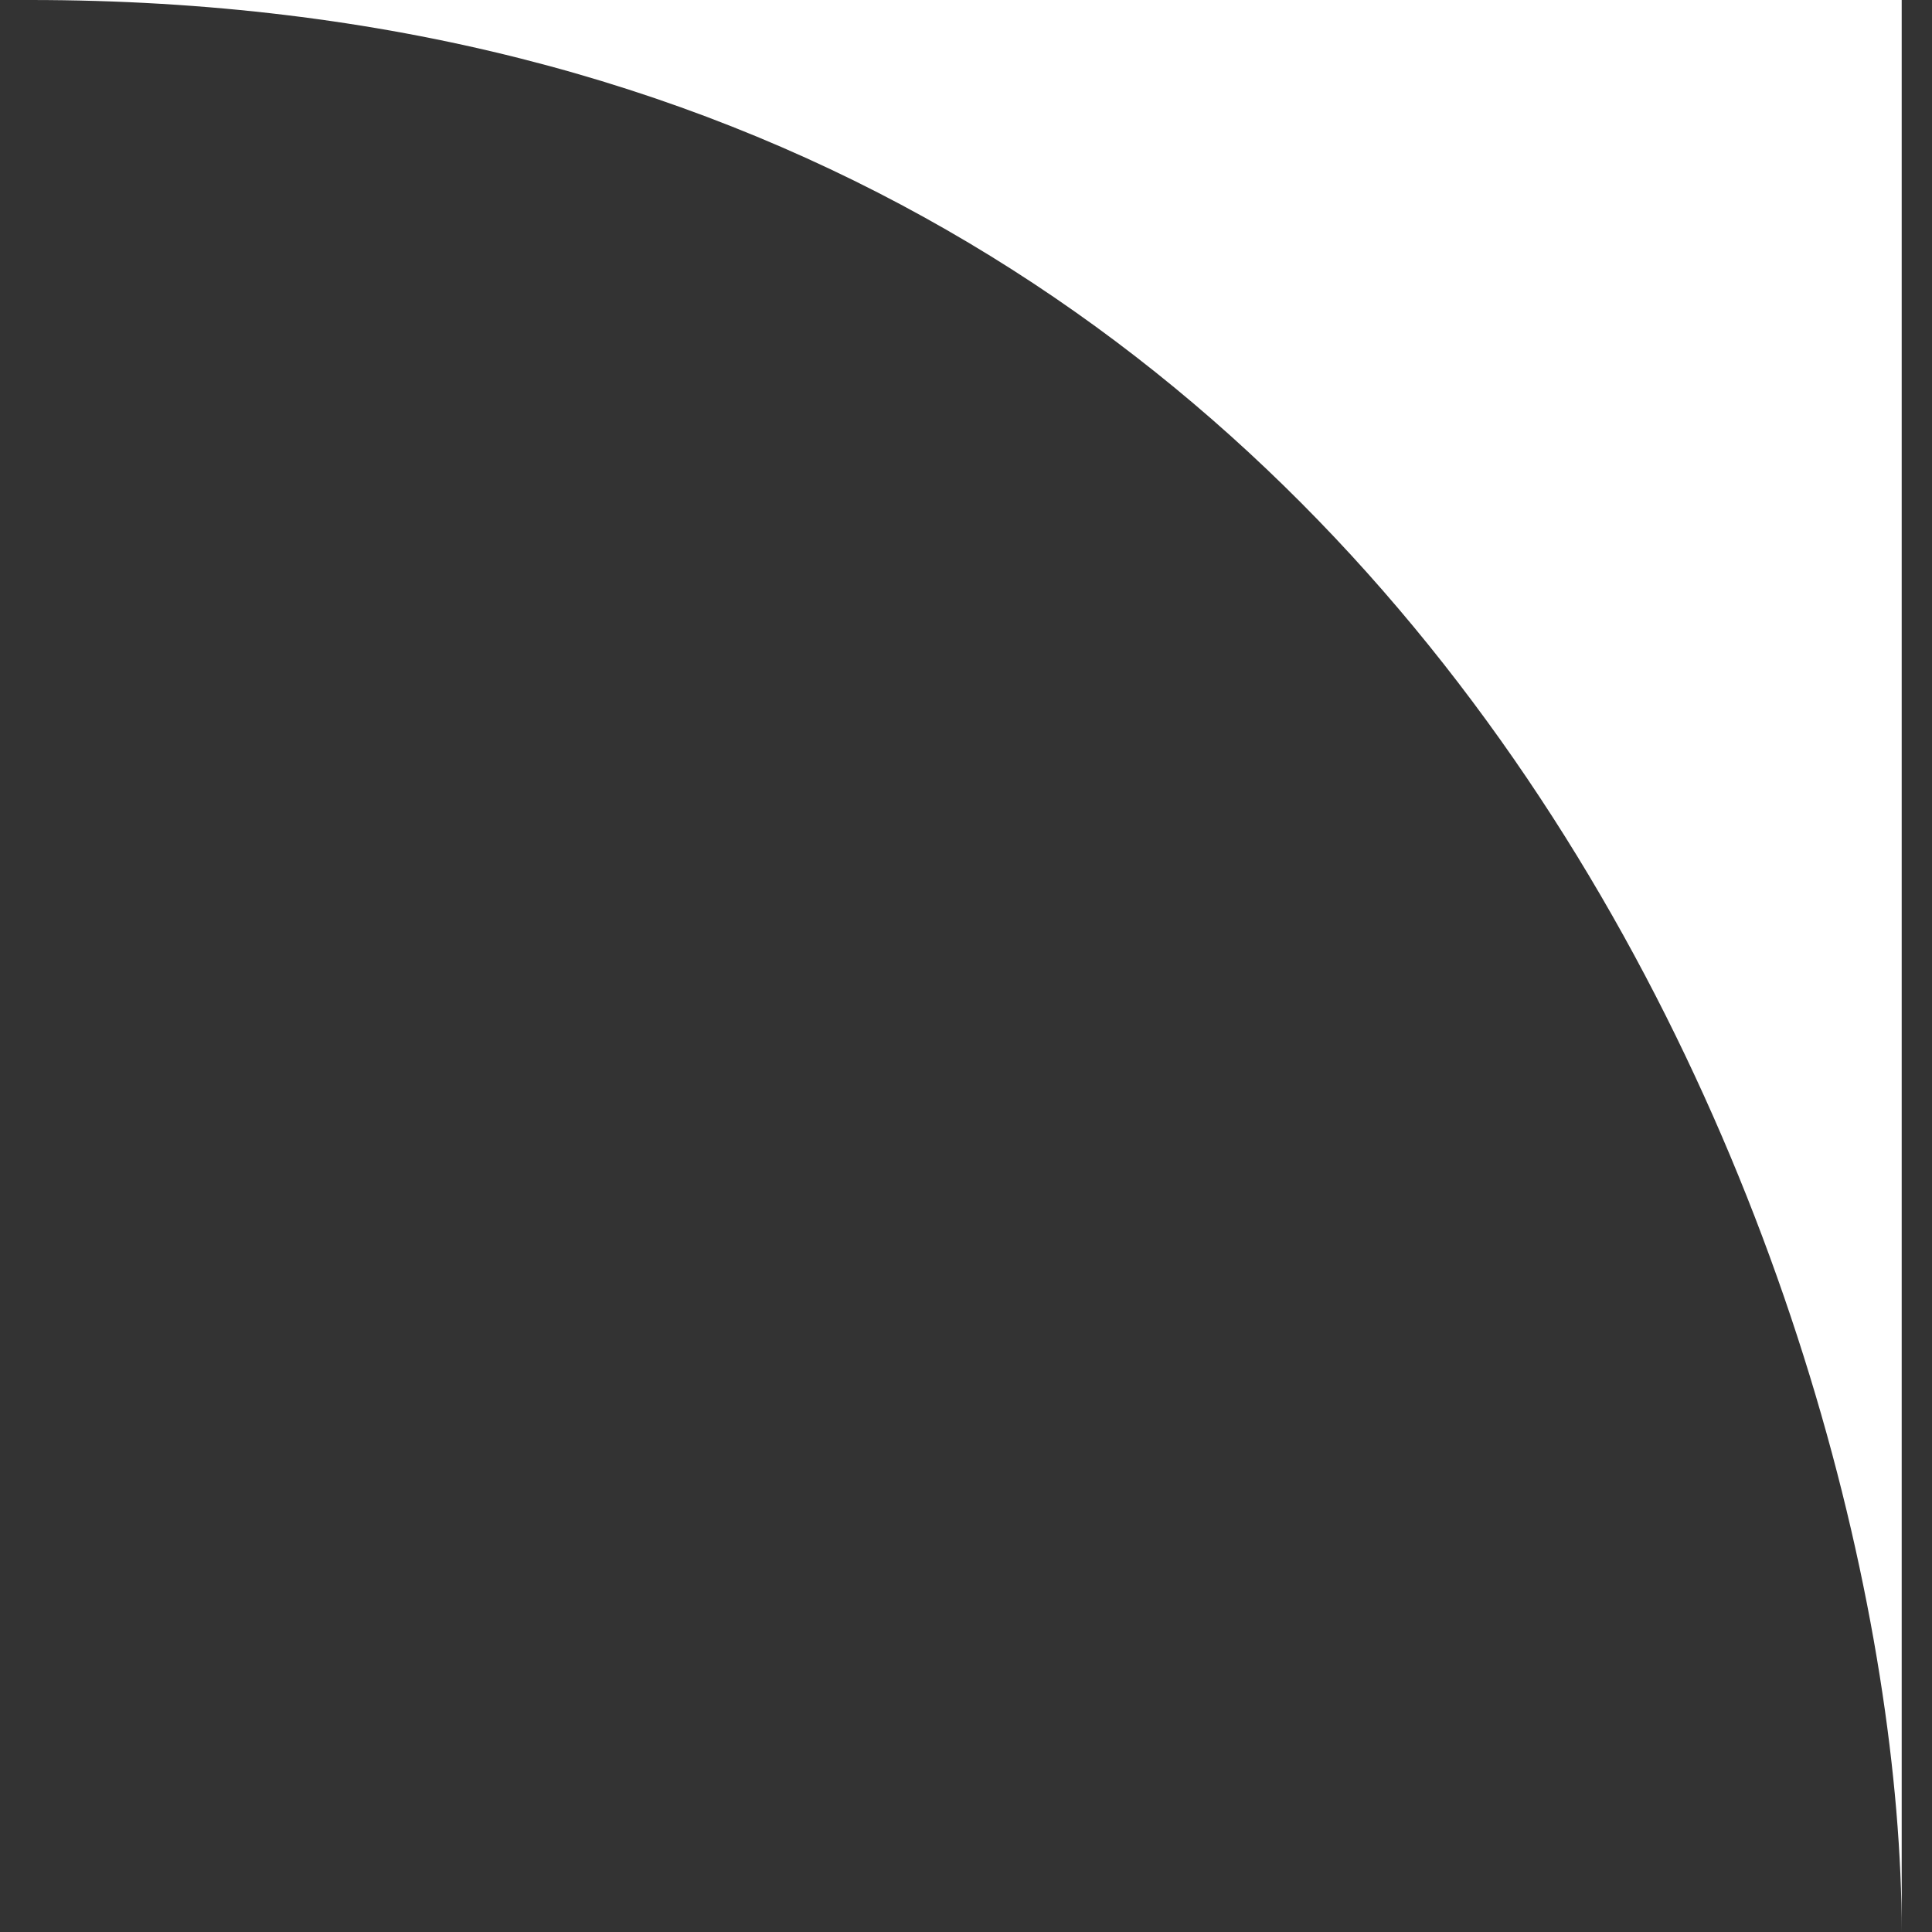 <svg width="32" height="32" viewBox="0 0 32 32" fill="none" xmlns="http://www.w3.org/2000/svg">
<rect x="0" y="0" width="32" height="32" fill="#333333" stroke="none"/>
<path d="M0.499 -7.62939e-06C24.099 -7.62939e-06 31.498 22 31.498 32V-7.62939e-06H0.499Z" fill="white"/>
</svg>
